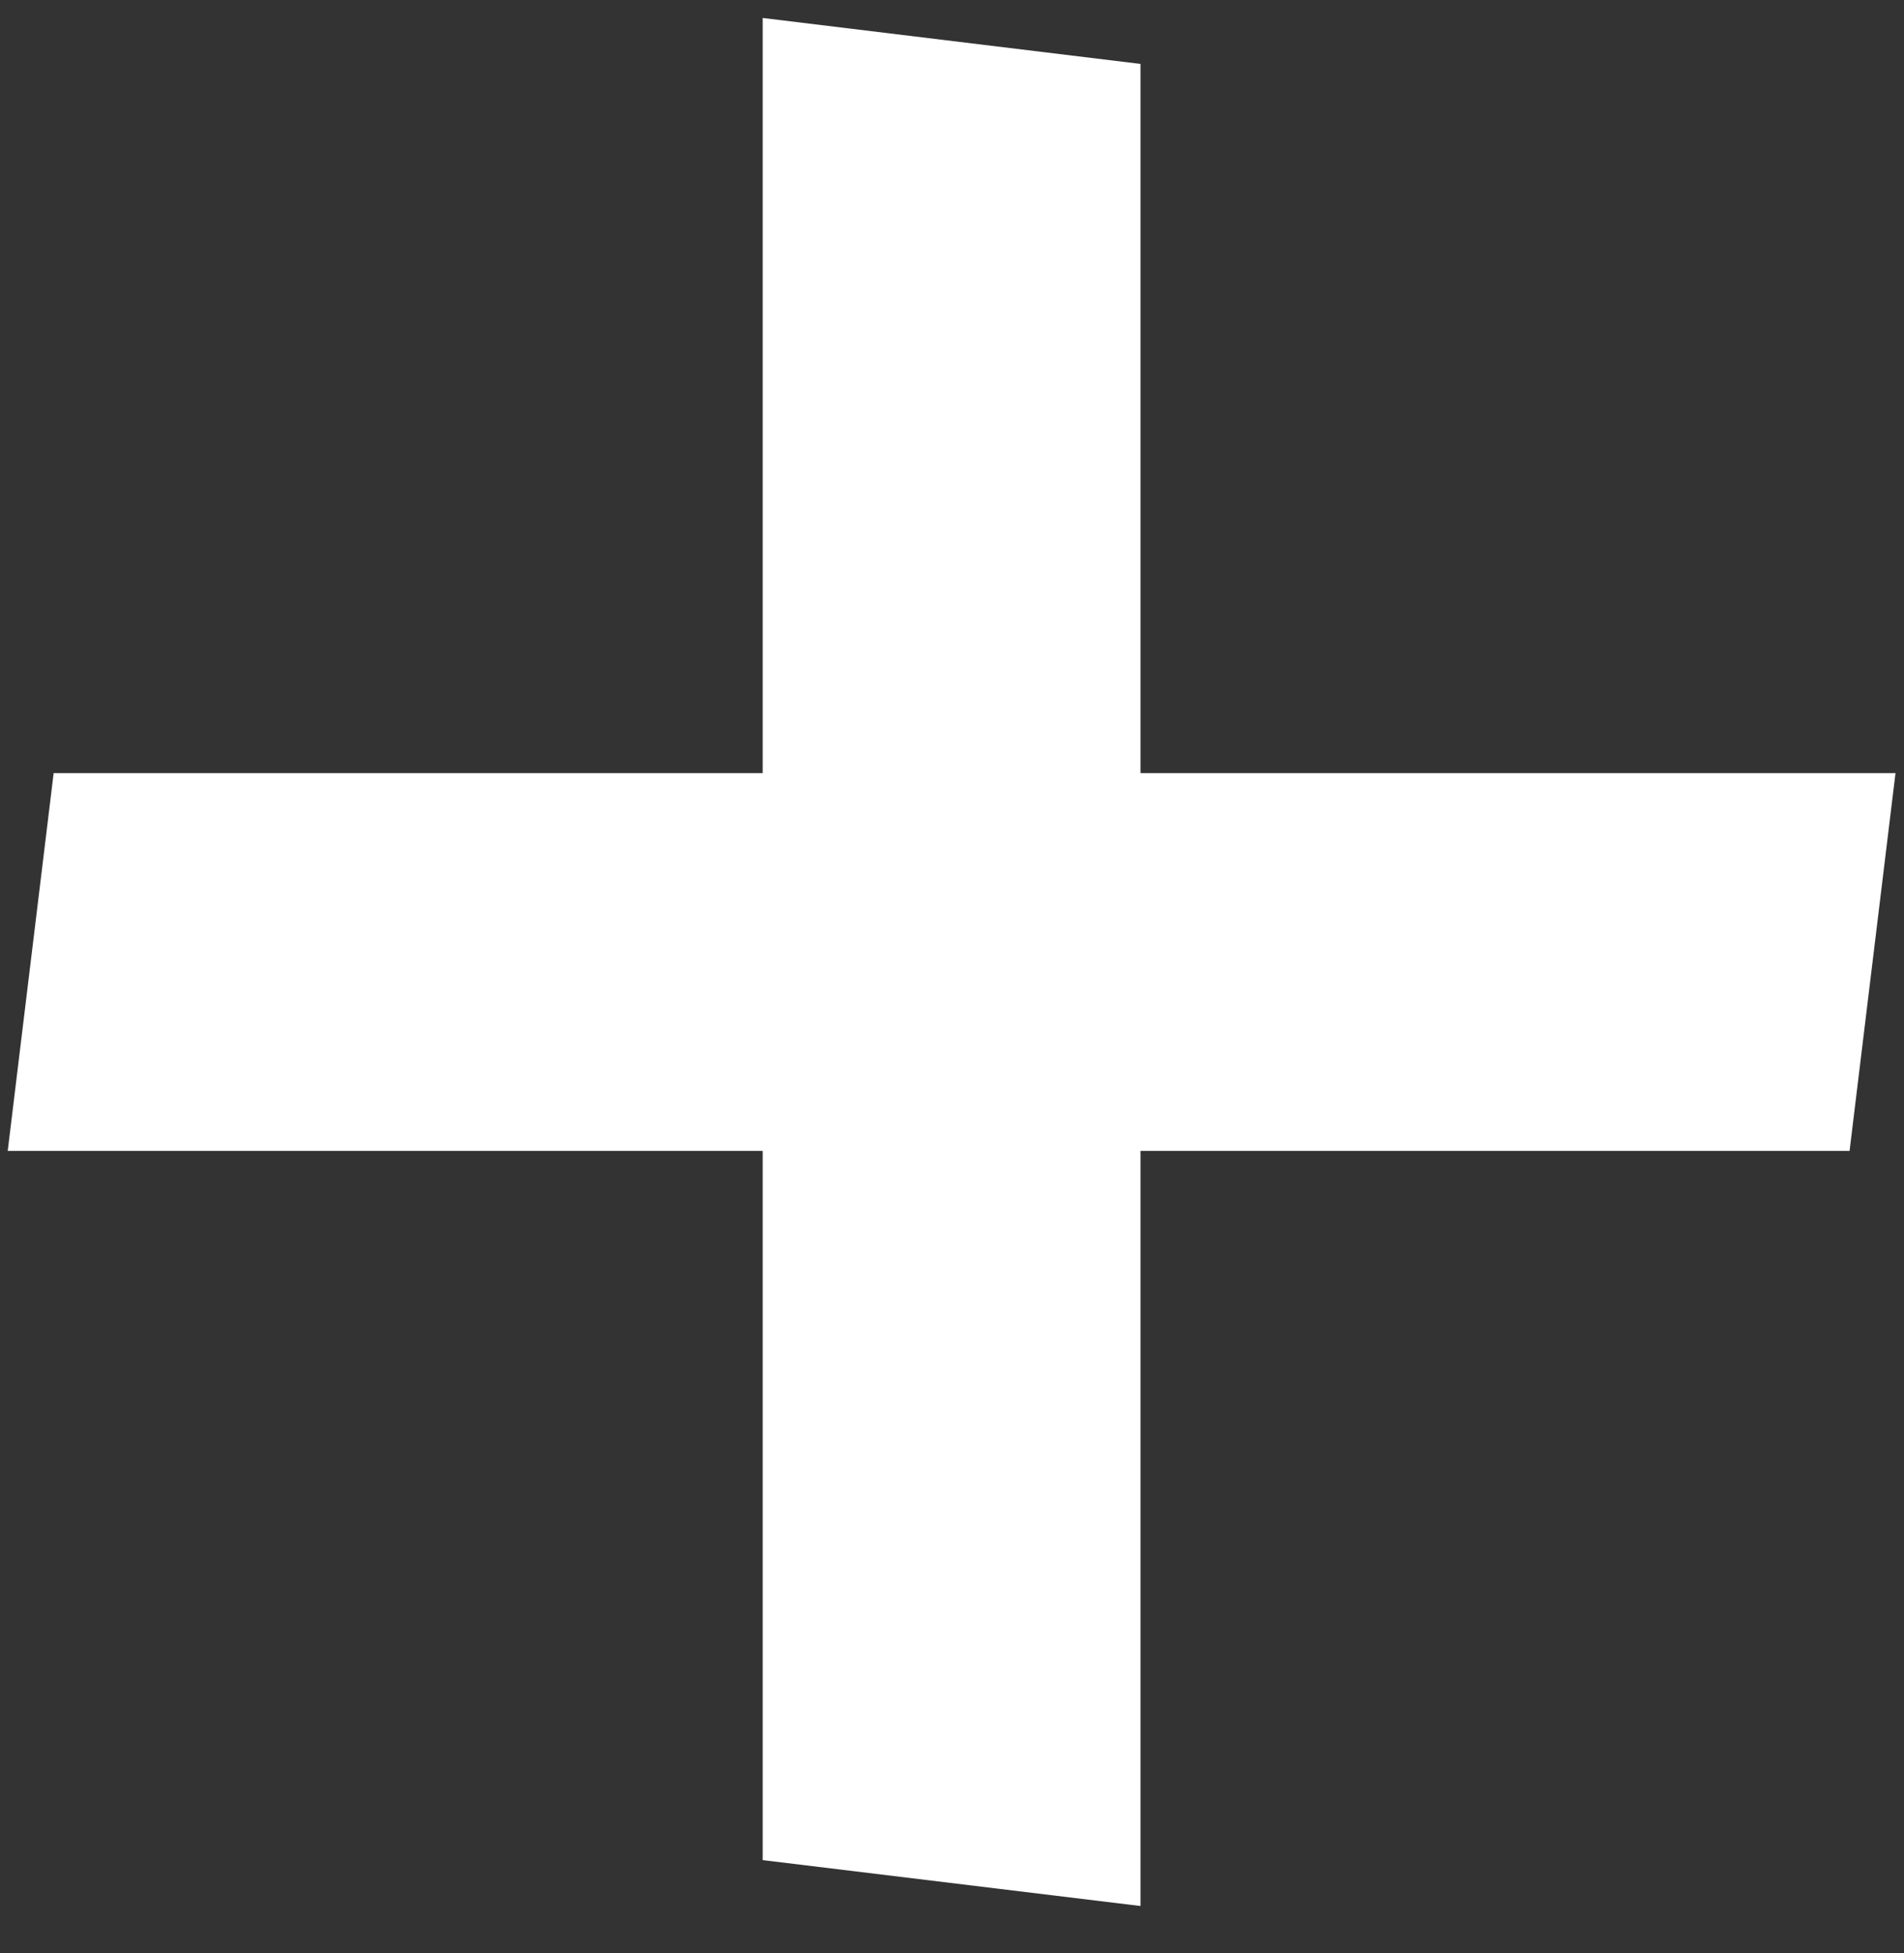 <svg width="39" height="40" viewBox="0 0 39 40" fill="none" xmlns="http://www.w3.org/2000/svg">
<rect x="0" y="0" width="39" height="40" fill="#333333" stroke="none"/>
<path d="M1.099 15.833H38.826L37.885 23.572H0.158L1.099 15.833Z" fill="white"/>
<path d="M15.622 38.096L15.622 0.368L23.361 1.309L23.361 39.036L15.622 38.096Z" fill="white"/>
</svg>

